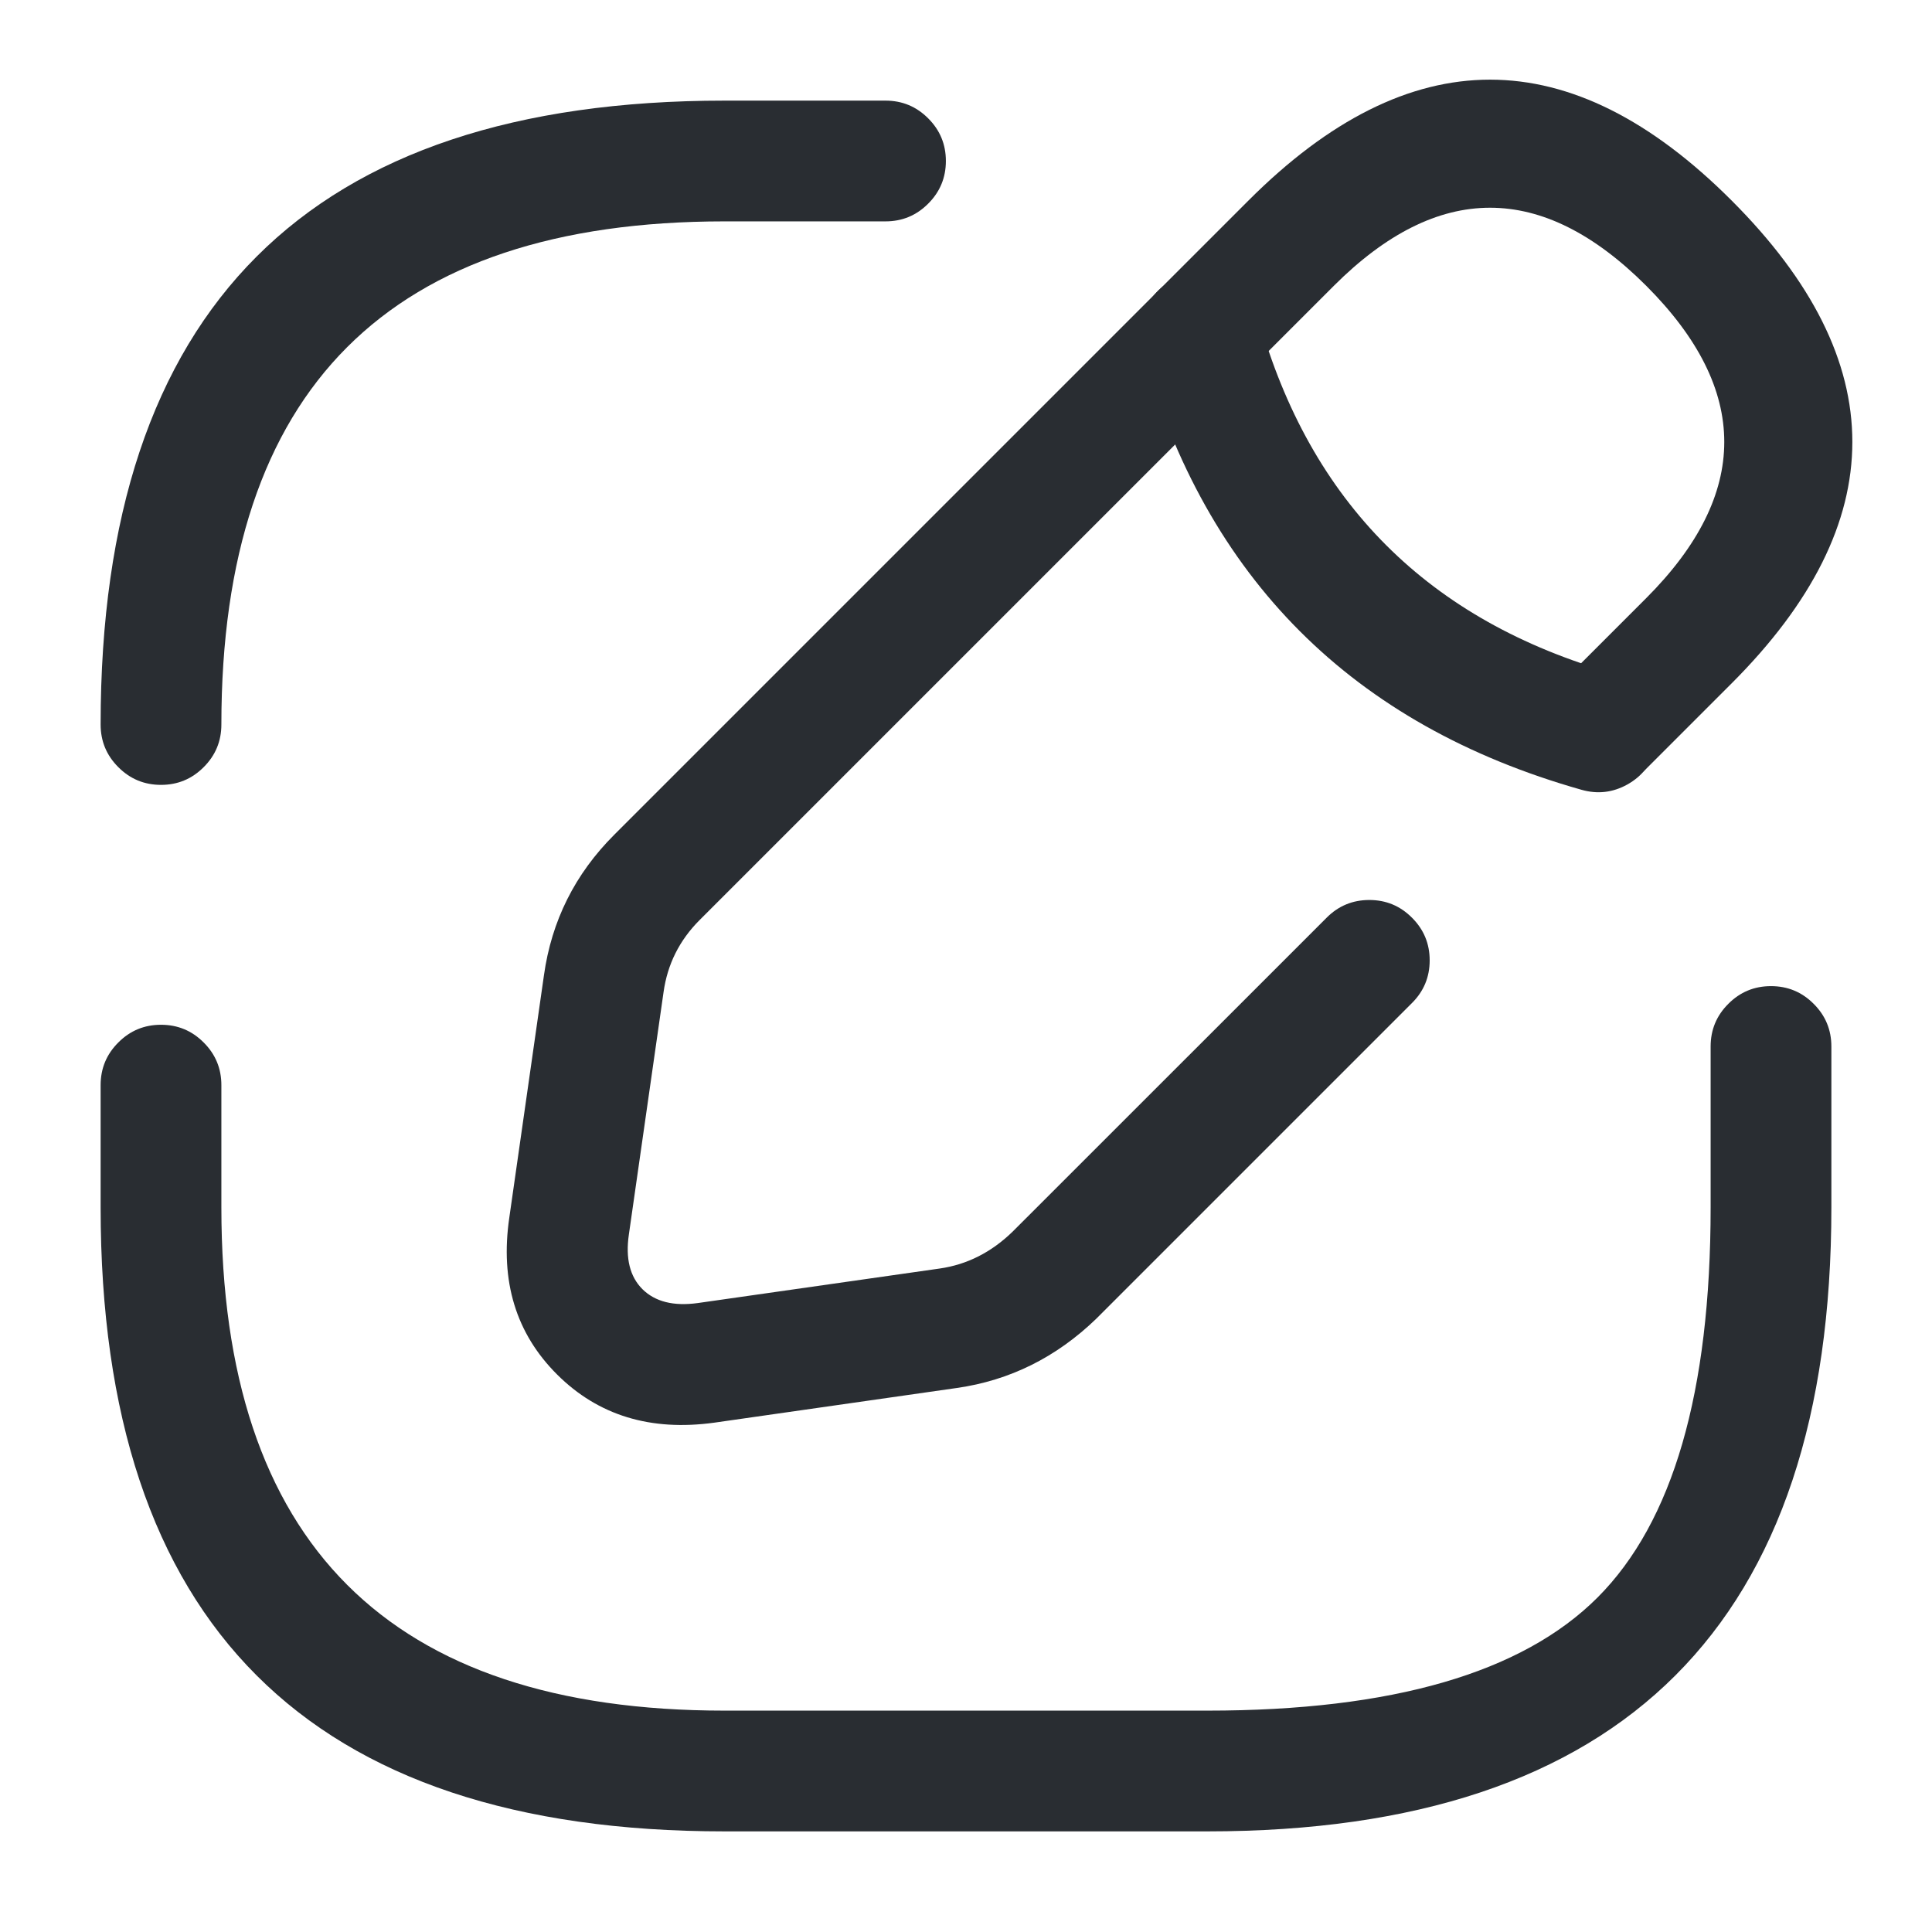 <svg xmlns="http://www.w3.org/2000/svg" width="24" height="24" viewBox="0 0 24 24">
  <defs/>
  <path fill="#292D32" d="M22.75,13 L22.75,15 Q22.75,22.75 15,22.75 L9,22.75 Q1.25,22.75 1.25,15 L1.25,13.48 Q1.25,13.169 1.47,12.95 Q1.689,12.73 2,12.73 Q2.311,12.73 2.53,12.95 Q2.75,13.169 2.75,13.48 L2.75,15 Q2.75,21.25 9,21.25 L15,21.25 Q18.439,21.25 19.845,19.845 Q21.25,18.439 21.25,15 L21.25,13 Q21.25,12.689 21.47,12.47 Q21.689,12.25 22,12.25 Q22.311,12.25 22.53,12.47 Q22.75,12.689 22.75,13 Z"/>
  <path fill="#292D32" d="M11,2.75 L9,2.75 Q2.75,2.75 2.75,9 Q2.75,9.311 2.53,9.53 Q2.311,9.75 2,9.75 Q1.689,9.75 1.47,9.53 Q1.25,9.311 1.25,9 Q1.25,1.25 9,1.25 L11,1.25 Q11.311,1.25 11.53,1.47 Q11.75,1.689 11.75,2 Q11.75,2.311 11.53,2.53 Q11.311,2.75 11,2.75 Z"/>
  <path fill="#292D32" d="M19.4,8.48 L20.45,7.43 Q22.389,5.49 20.45,3.55 Q18.51,1.611 16.57,3.55 L8.69,11.43 Q8.315,11.806 8.243,12.324 L7.812,15.336 Q7.747,15.781 7.98,16.014 Q8.217,16.249 8.668,16.187 L11.674,15.758 Q12.182,15.685 12.578,15.301 L15.75,12.13 L16.48,11.4 Q16.699,11.18 17.01,11.18 Q17.321,11.18 17.54,11.4 Q17.76,11.619 17.76,11.93 Q17.76,12.241 17.54,12.46 L16.81,13.19 L13.621,16.379 Q12.875,17.101 11.886,17.242 L8.872,17.673 Q7.685,17.836 6.922,17.076 Q6.153,16.311 6.327,15.124 L6.757,12.116 Q6.899,11.1 7.63,10.37 L15.51,2.49 Q18.51,-0.511 21.51,2.49 Q24.511,5.49 21.51,8.49 L20.46,9.54 Q20.241,9.76 19.93,9.76 Q19.619,9.76 19.4,9.54 Q19.18,9.321 19.18,9.01 Q19.18,8.699 19.4,8.48 Z"/>
  <path fill="#292D32" d="M15.632,3.947 Q16.597,7.389 20.055,8.368 Q20.354,8.453 20.505,8.724 Q20.656,8.995 20.572,9.294 Q20.487,9.593 20.216,9.745 Q19.945,9.896 19.646,9.811 Q15.38,8.603 14.188,4.352 Q14.104,4.053 14.256,3.782 Q14.409,3.512 14.708,3.428 Q15.007,3.344 15.278,3.496 Q15.549,3.648 15.632,3.947 Z"/>
</svg>

